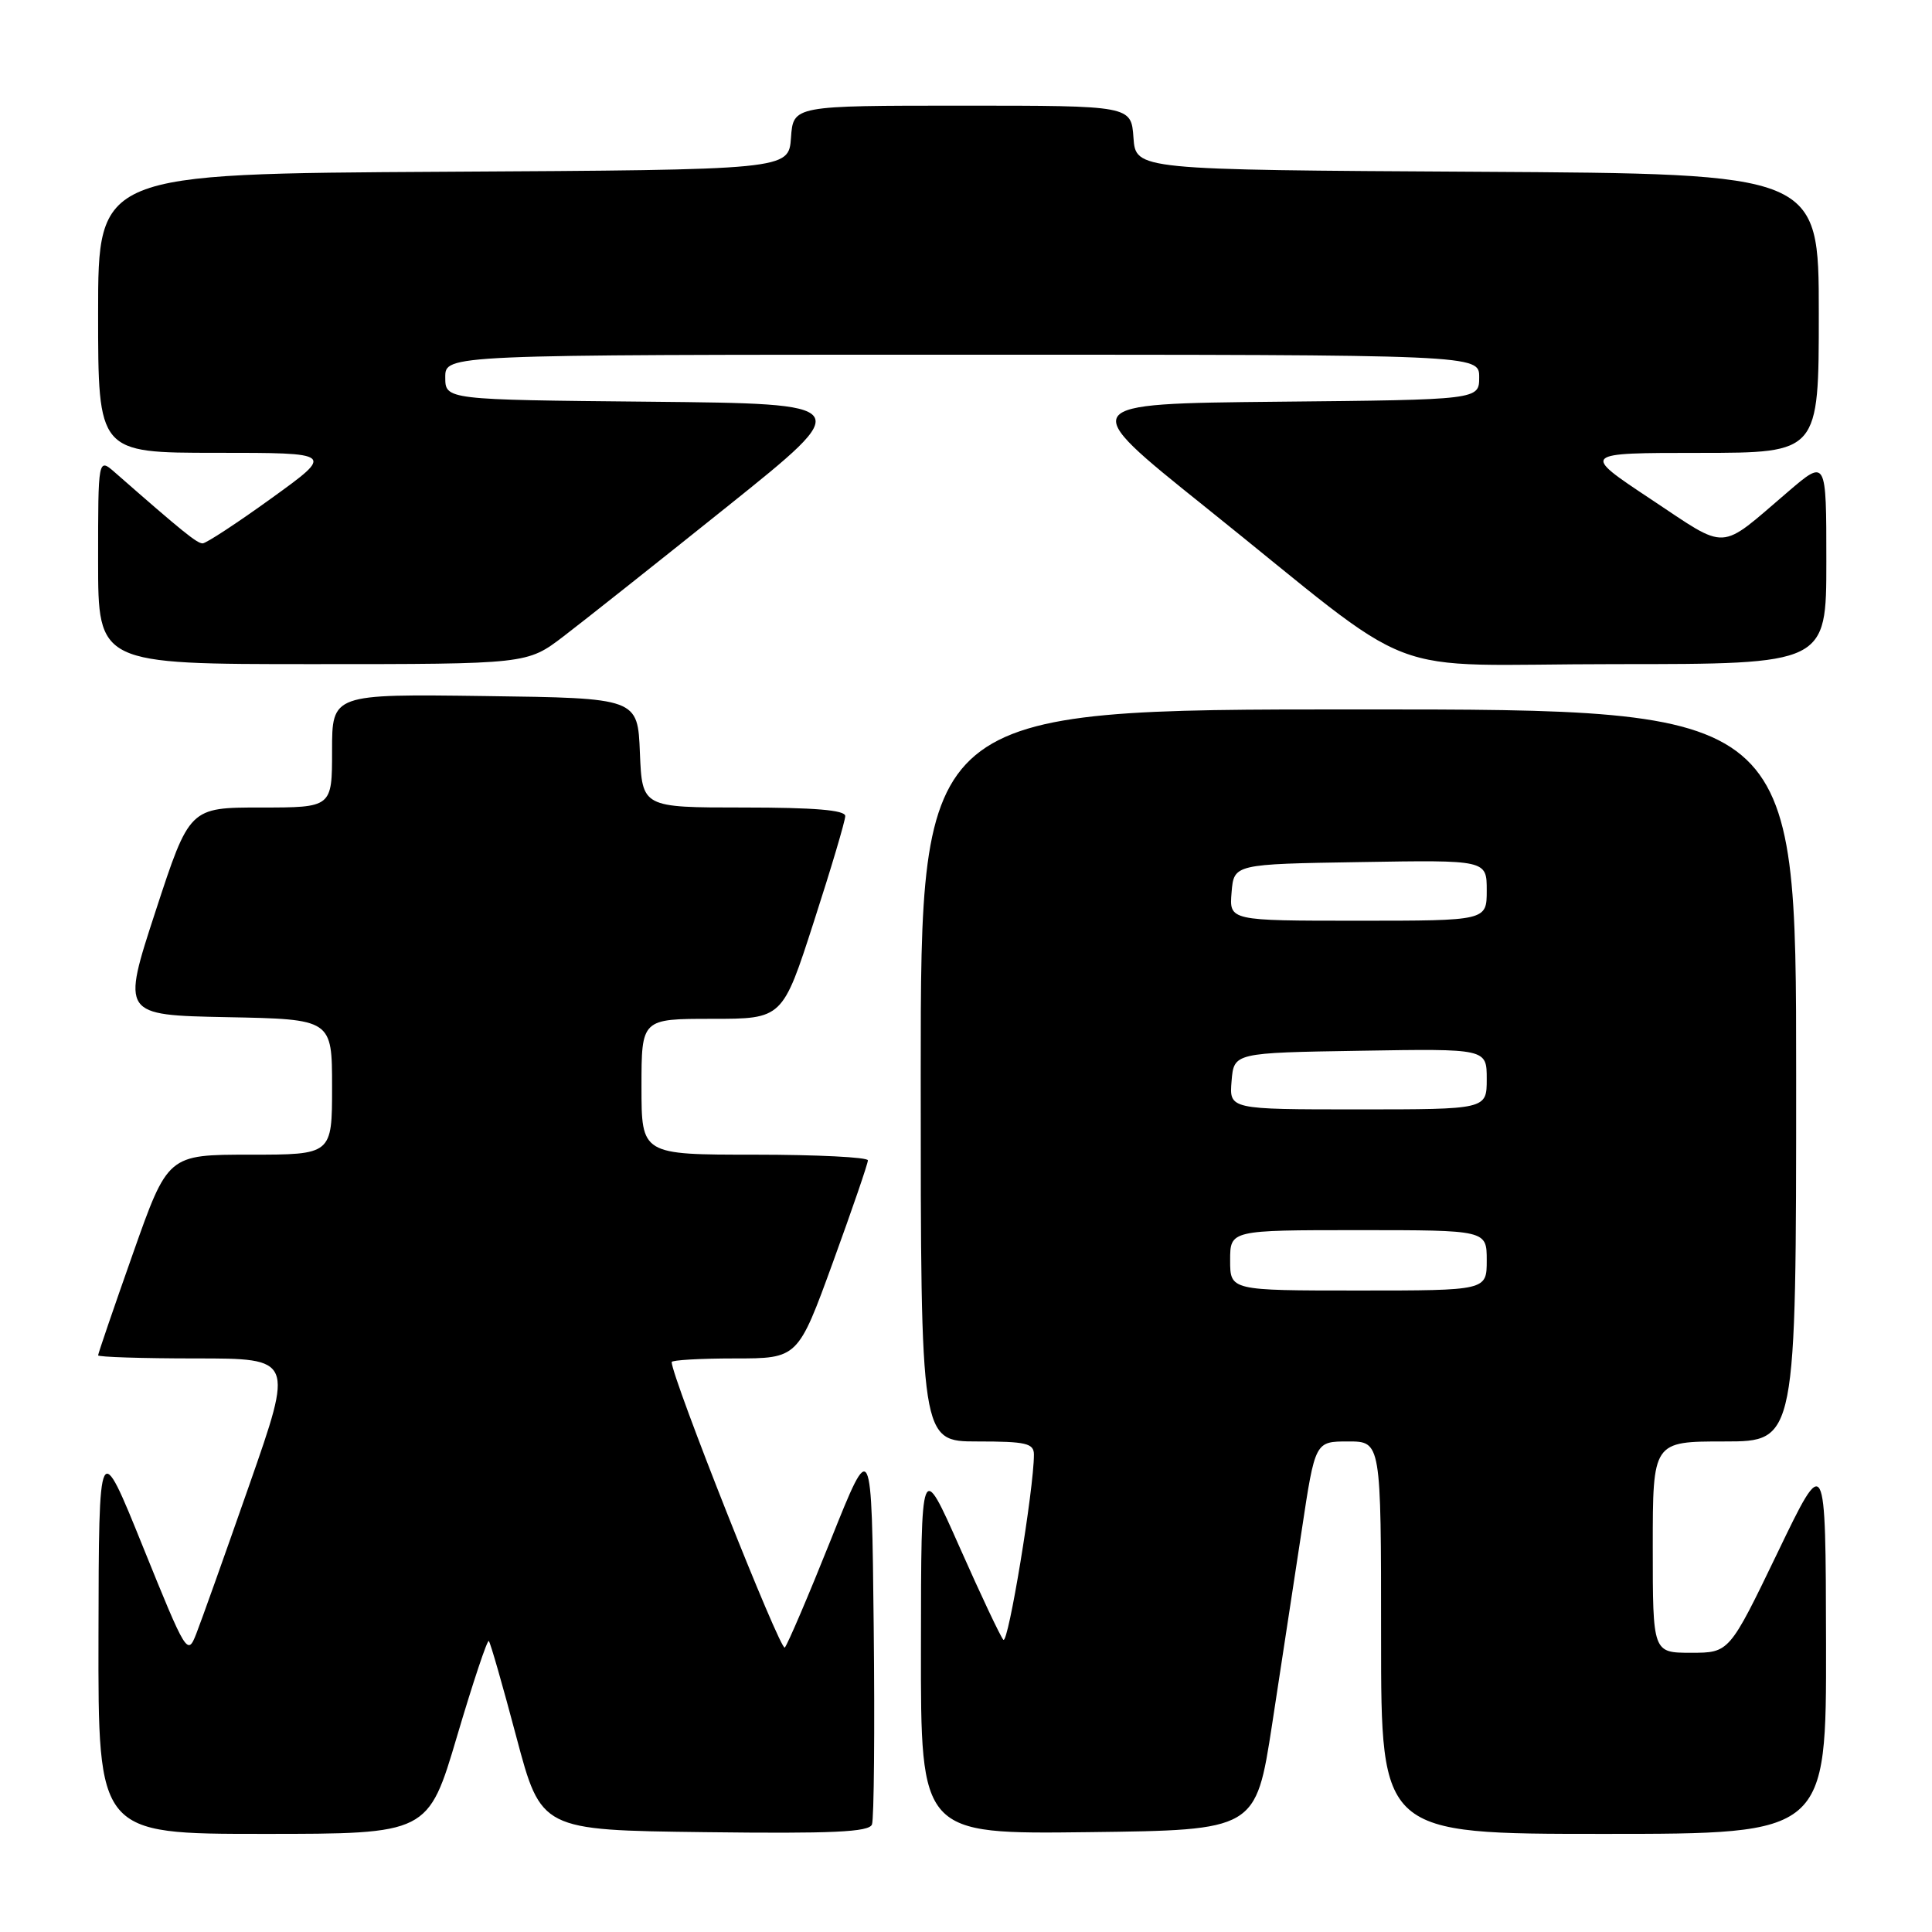 <?xml version="1.0" encoding="UTF-8" standalone="no"?>
<!DOCTYPE svg PUBLIC "-//W3C//DTD SVG 1.1//EN" "http://www.w3.org/Graphics/SVG/1.1/DTD/svg11.dtd" >
<svg xmlns="http://www.w3.org/2000/svg" xmlns:xlink="http://www.w3.org/1999/xlink" version="1.1" viewBox="0 0 256 256">
 <g >
 <path fill="currentColor"
d=" M 60.57 230.03 C 62.68 222.90 64.57 217.24 64.77 217.44 C 64.98 217.65 66.62 223.37 68.42 230.16 C 71.70 242.50 71.70 242.50 93.37 242.77 C 110.32 242.98 115.16 242.76 115.54 241.75 C 115.81 241.04 115.92 229.22 115.77 215.48 C 115.50 190.50 115.50 190.50 110.10 204.00 C 107.13 211.43 104.38 217.86 103.99 218.31 C 103.44 218.93 89.00 182.49 89.00 180.48 C 89.00 180.22 92.76 180.00 97.36 180.00 C 105.73 180.00 105.73 180.00 110.37 167.25 C 112.92 160.24 115.01 154.16 115.00 153.75 C 115.00 153.34 108.25 153.00 100.00 153.00 C 85.00 153.00 85.00 153.00 85.00 144.00 C 85.00 135.00 85.00 135.00 94.34 135.00 C 103.69 135.00 103.69 135.00 107.84 122.13 C 110.13 115.06 112.00 108.76 112.00 108.13 C 112.00 107.34 107.91 107.00 98.54 107.00 C 85.09 107.00 85.09 107.00 84.79 99.75 C 84.50 92.50 84.50 92.50 64.25 92.23 C 44.00 91.96 44.00 91.96 44.00 99.48 C 44.00 107.00 44.00 107.00 34.56 107.00 C 25.11 107.00 25.11 107.00 20.61 120.75 C 16.12 134.50 16.12 134.50 30.06 134.78 C 44.00 135.05 44.00 135.05 44.00 144.03 C 44.00 153.00 44.00 153.00 33.12 153.00 C 22.24 153.00 22.24 153.00 17.62 166.09 C 15.08 173.28 13.00 179.36 13.00 179.59 C 13.00 179.81 18.83 180.00 25.95 180.00 C 38.90 180.00 38.90 180.00 33.04 196.75 C 29.82 205.96 26.65 214.85 26.00 216.50 C 24.85 219.43 24.69 219.16 18.96 205.00 C 13.10 190.50 13.10 190.50 13.05 216.75 C 13.00 243.00 13.00 243.00 34.86 243.00 C 56.73 243.00 56.73 243.00 60.57 230.03 Z  M 168.56 228.50 C 169.74 220.80 171.51 209.21 172.49 202.75 C 174.26 191.00 174.26 191.00 178.63 191.00 C 183.00 191.00 183.00 191.00 183.00 217.00 C 183.00 243.00 183.00 243.00 212.50 243.00 C 242.00 243.00 242.00 243.00 241.96 217.75 C 241.91 192.50 241.91 192.50 235.53 205.75 C 229.14 219.00 229.14 219.00 224.07 219.00 C 219.00 219.00 219.00 219.00 219.00 205.00 C 219.00 191.00 219.00 191.00 228.50 191.00 C 238.00 191.00 238.00 191.00 238.00 142.50 C 238.00 94.00 238.00 94.00 180.00 94.00 C 122.00 94.00 122.00 94.00 122.00 142.50 C 122.00 191.00 122.00 191.00 129.50 191.00 C 135.98 191.00 137.00 191.24 137.00 192.75 C 137.00 197.26 133.59 217.98 132.95 217.28 C 132.56 216.85 129.95 211.32 127.15 205.00 C 122.05 193.50 122.05 193.50 122.03 218.27 C 122.00 243.04 122.00 243.04 144.20 242.77 C 166.40 242.50 166.40 242.50 168.56 228.50 Z  M 74.67 84.32 C 77.33 82.29 87.12 74.53 96.43 67.07 C 113.36 53.50 113.36 53.50 86.18 53.23 C 59.00 52.97 59.00 52.97 59.00 49.98 C 59.00 47.00 59.00 47.00 127.50 47.00 C 196.00 47.00 196.00 47.00 196.00 49.98 C 196.00 52.97 196.00 52.97 169.32 53.23 C 142.64 53.50 142.64 53.50 159.57 67.07 C 189.18 90.79 181.91 88.00 214.08 88.00 C 242.00 88.00 242.00 88.00 242.00 74.41 C 242.00 60.81 242.00 60.81 236.92 65.16 C 227.61 73.12 229.13 73.03 218.74 66.14 C 209.50 60.01 209.50 60.01 225.25 60.01 C 241.00 60.00 241.00 60.00 241.00 41.51 C 241.00 23.02 241.00 23.02 195.75 22.76 C 150.50 22.50 150.50 22.50 150.19 18.25 C 149.89 14.00 149.89 14.00 127.50 14.00 C 105.11 14.00 105.11 14.00 104.81 18.25 C 104.50 22.50 104.50 22.50 58.75 22.76 C 13.00 23.02 13.00 23.02 13.00 41.51 C 13.00 60.00 13.00 60.00 28.65 60.00 C 44.31 60.00 44.31 60.00 36.00 66.00 C 31.43 69.30 27.31 72.00 26.85 72.00 C 26.10 72.00 24.22 70.48 15.25 62.62 C 13.00 60.65 13.00 60.65 13.00 74.33 C 13.00 88.00 13.00 88.00 41.42 88.00 C 69.85 88.00 69.85 88.00 74.67 84.32 Z  M 163.00 167.00 C 163.00 163.00 163.00 163.00 180.00 163.00 C 197.00 163.00 197.00 163.00 197.00 167.00 C 197.00 171.00 197.00 171.00 180.00 171.00 C 163.00 171.00 163.00 171.00 163.00 167.00 Z  M 163.19 143.25 C 163.50 139.50 163.50 139.50 180.25 139.23 C 197.00 138.95 197.00 138.95 197.00 142.98 C 197.00 147.00 197.00 147.00 179.94 147.00 C 162.88 147.00 162.88 147.00 163.19 143.25 Z  M 163.19 118.25 C 163.50 114.50 163.50 114.50 180.25 114.23 C 197.00 113.95 197.00 113.95 197.00 117.98 C 197.00 122.00 197.00 122.00 179.94 122.00 C 162.88 122.00 162.88 122.00 163.19 118.25 Z "/>
</g>
</svg>